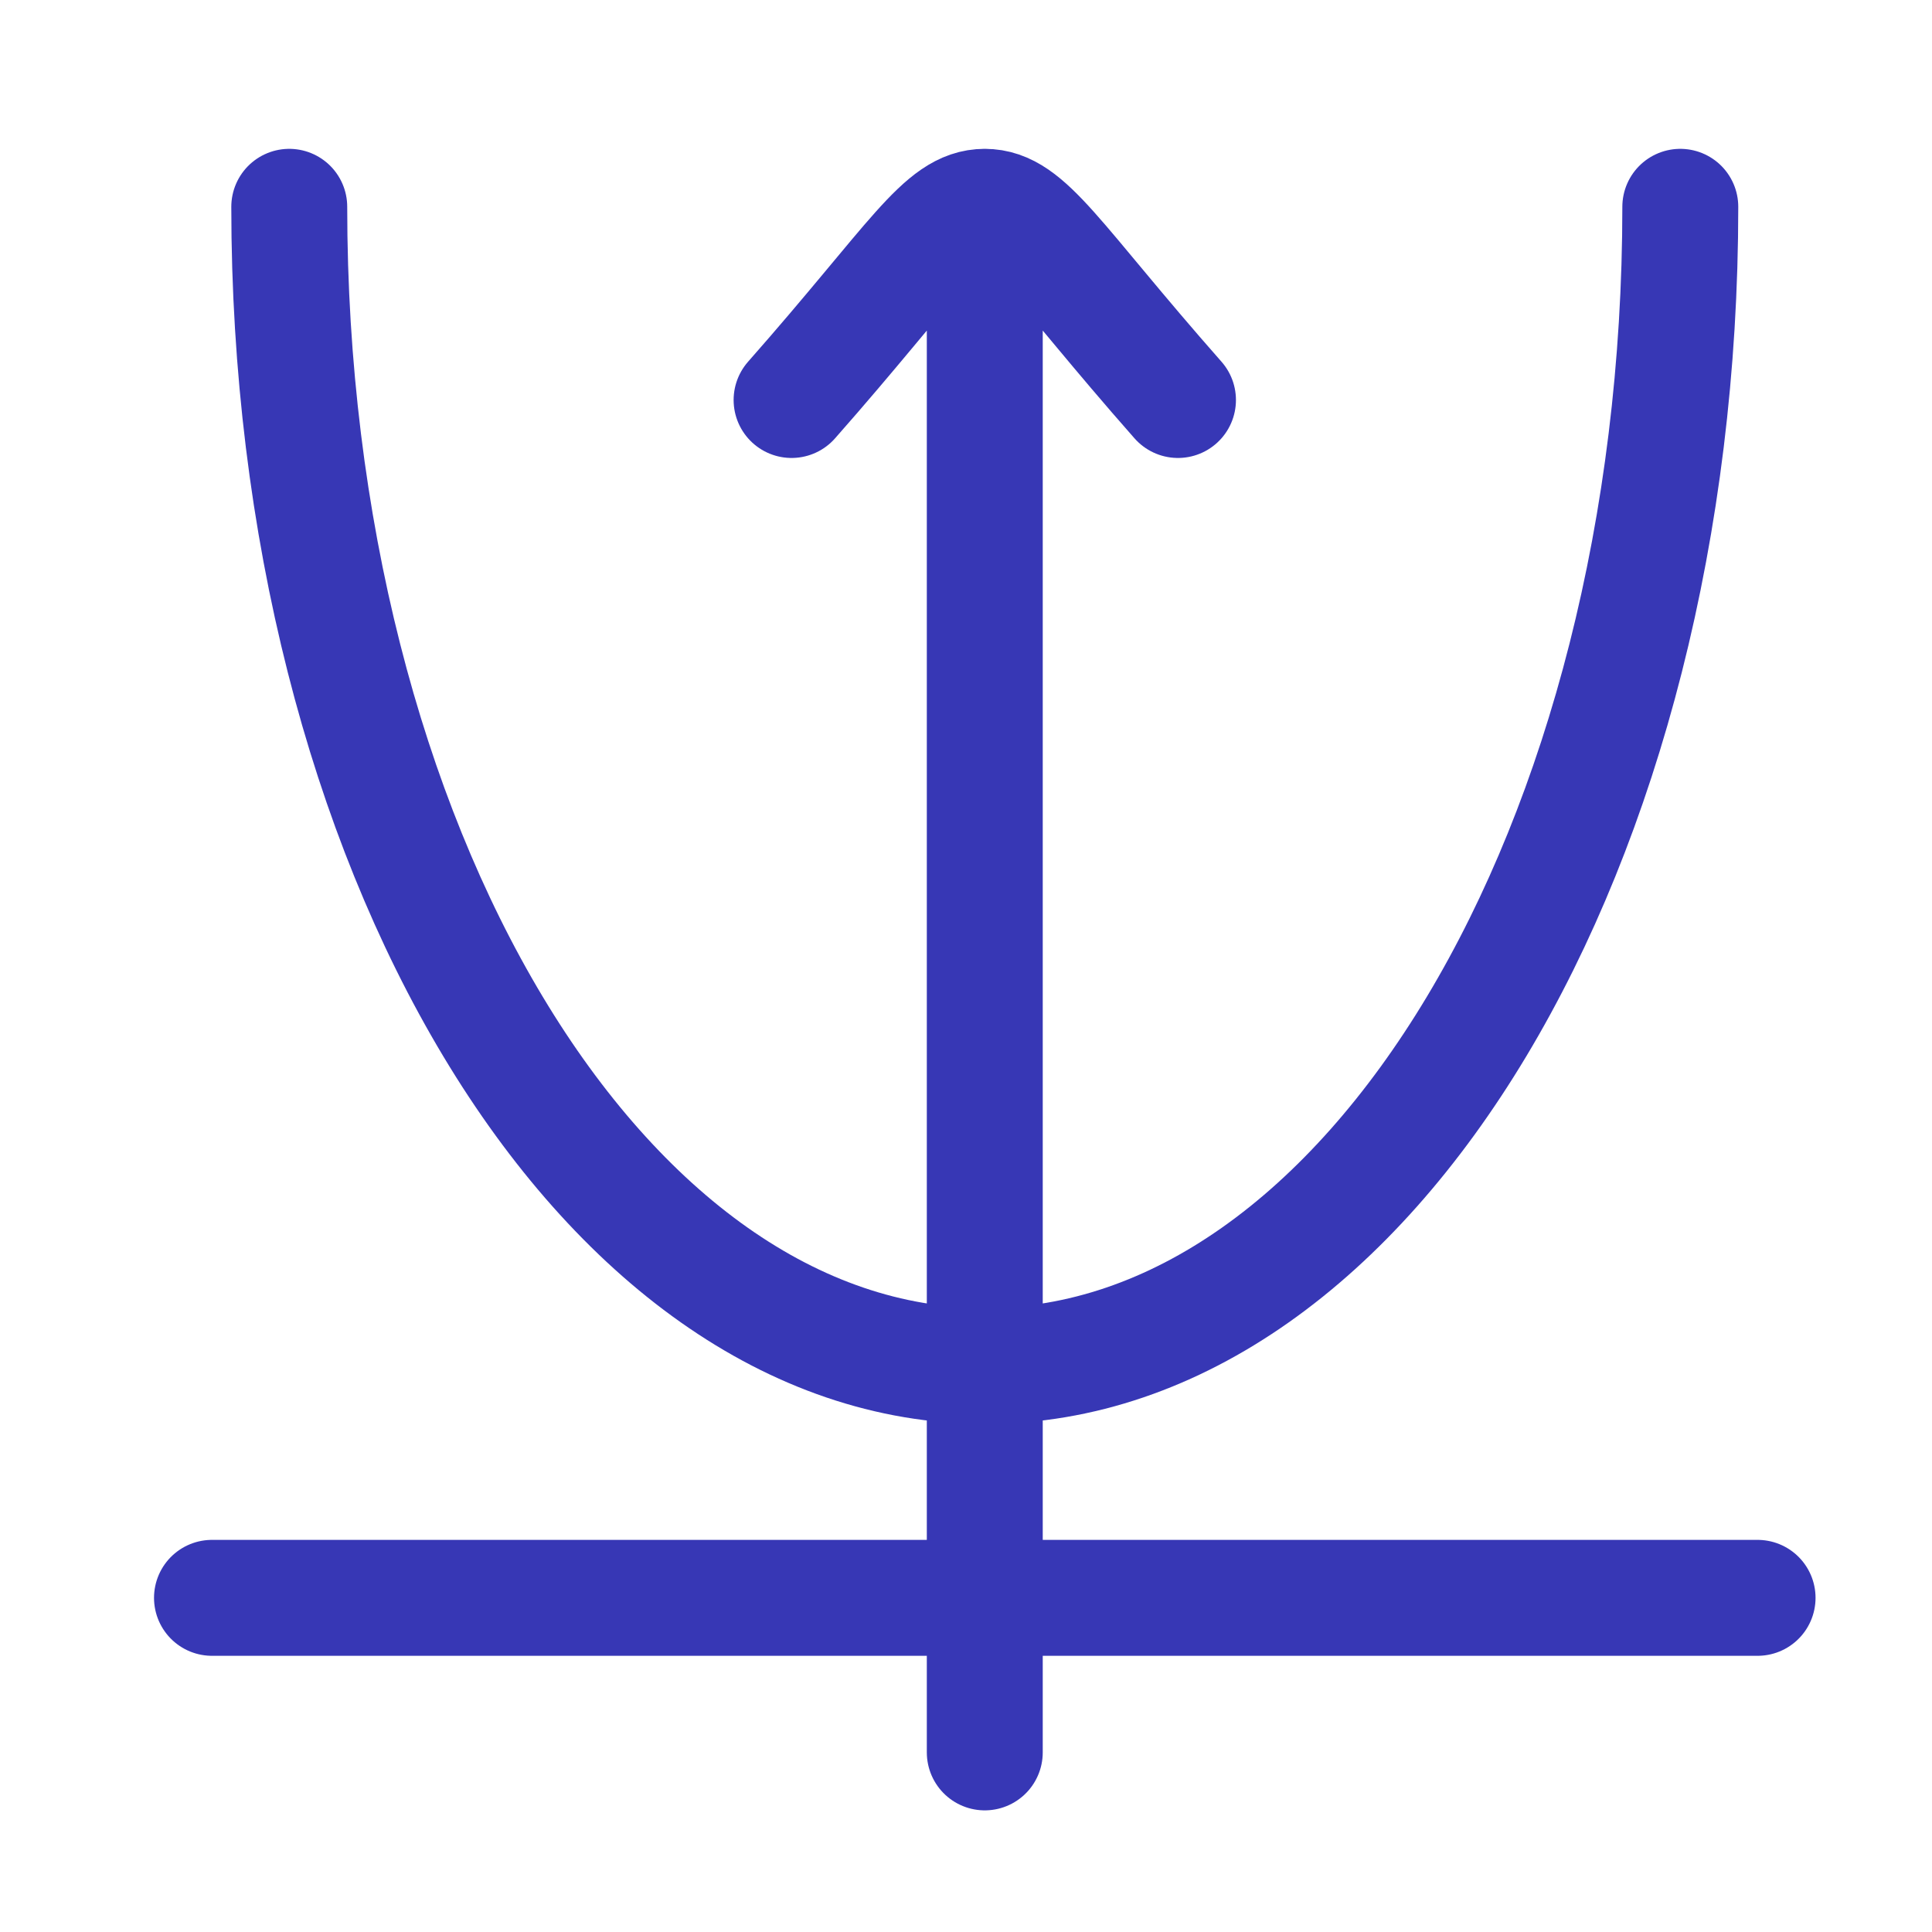 <svg width="25" height="25" viewBox="0 0 25 25" fill="none" xmlns="http://www.w3.org/2000/svg">
<path d="M21.743 2.676C21.743 10.96 17.714 17.676 12.743 17.676C7.773 17.676 3.743 10.96 3.743 2.676" stroke="#3737B5" stroke-width="1.5" stroke-linecap="round"/>
<path d="M2.743 20.676H22.743" stroke="#3737B5" stroke-width="1.5" stroke-linecap="round" stroke-linejoin="round"/>
<path d="M10.243 5.176C11.843 3.361 12.193 2.676 12.743 2.676M12.743 2.676C13.293 2.676 13.643 3.361 15.243 5.176M12.743 2.676V22.676" stroke="#3737B5" stroke-width="1.5" stroke-linecap="round"/>
</svg>
